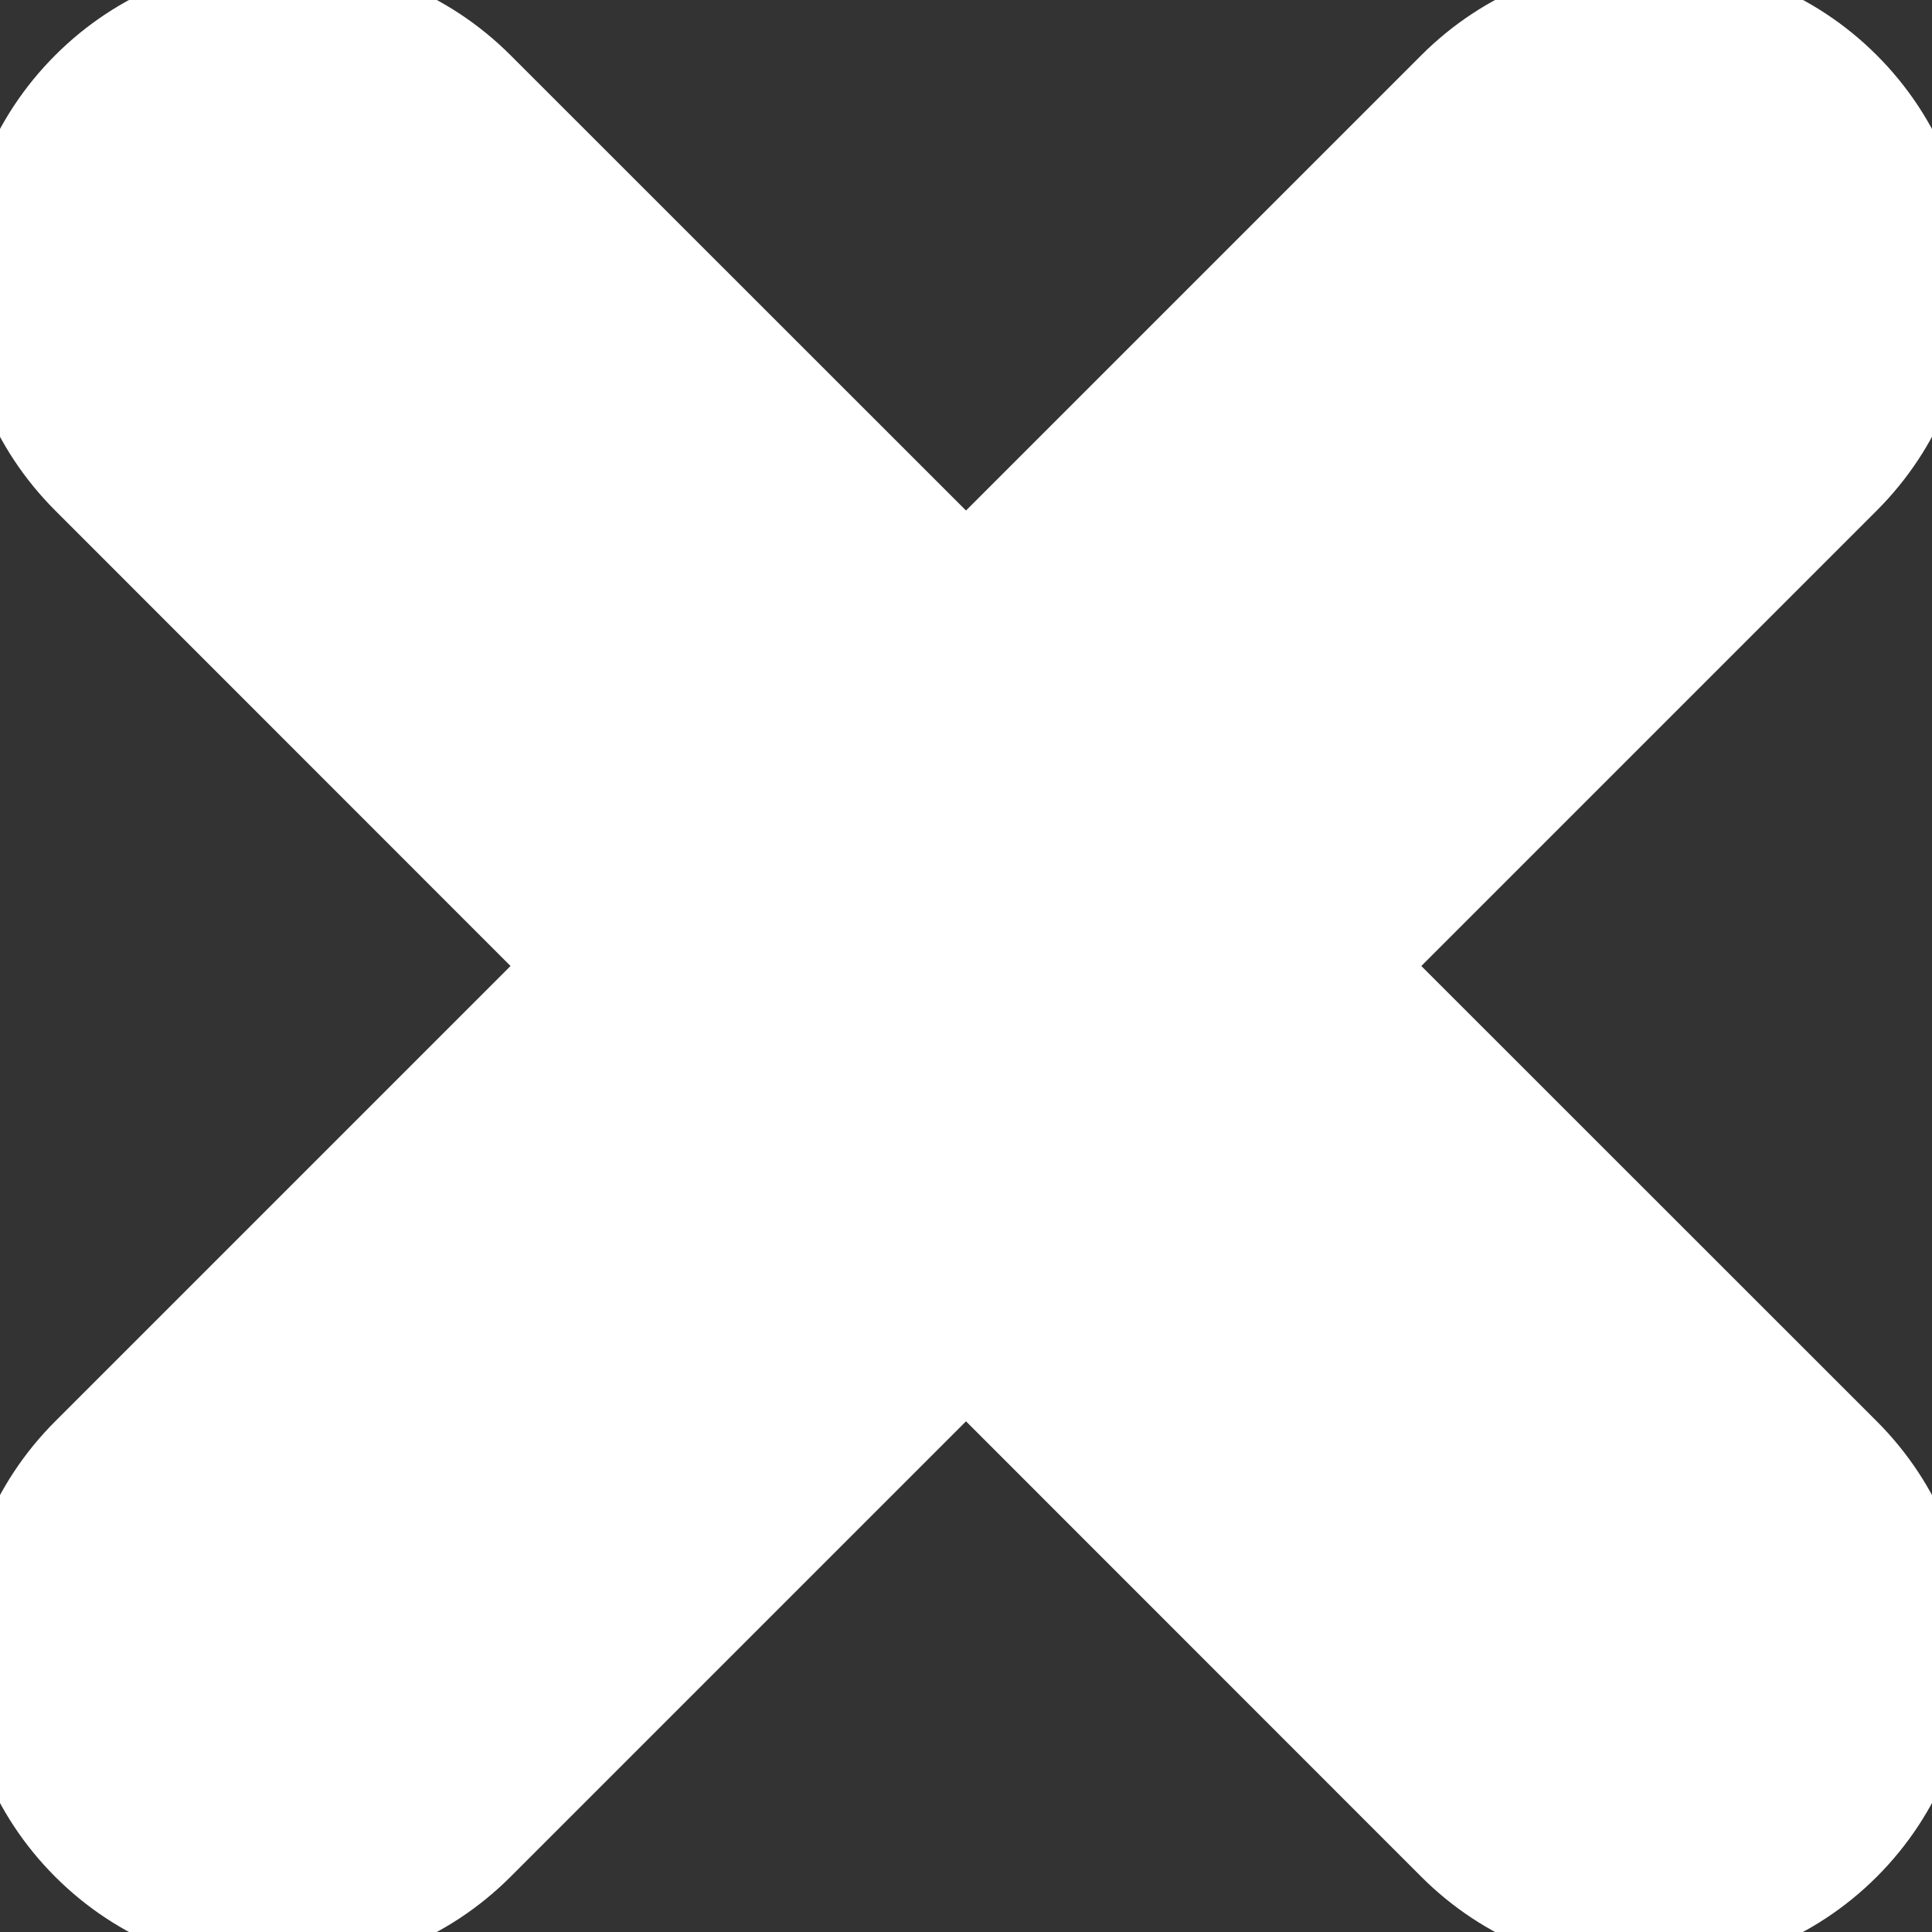 <svg version="1.1" xmlns="http://www.w3.org/2000/svg" xmlns:xlink="http://www.w3.org/1999/xlink" width="12" height="12" viewBox="0 0 12 12">
<rect x="0" y="0" width="12" height="12" fill="#333333" stroke="none"/>
<path id="cross" d="M11.657,3.171 C11.657,3.171 8.828,6.000 8.828,6.000 C8.828,6.000 11.657,8.828 11.657,8.828 C12.438,9.609 12.438,10.876 11.657,11.657 C10.876,12.437 9.609,12.438 8.828,11.657 C8.828,11.657 6.000,8.828 6.000,8.828 C6.000,8.828 3.171,11.657 3.171,11.657 C2.390,12.438 1.124,12.438 0.343,11.657 C-0.438,10.876 -0.438,9.609 0.343,8.828 C0.343,8.828 3.171,6.000 3.171,6.000 C3.171,6.000 0.343,3.171 0.343,3.171 C-0.438,2.390 -0.438,1.124 0.343,0.343 C1.124,-0.438 2.390,-0.438 3.171,0.343 C3.171,0.343 6.000,3.171 6.000,3.171 C6.000,3.171 8.828,0.343 8.828,0.343 C9.609,-0.438 10.876,-0.438 11.657,0.343 C12.438,1.124 12.438,2.390 11.657,3.171 z" fill="#FFFFFF" />
</svg>

